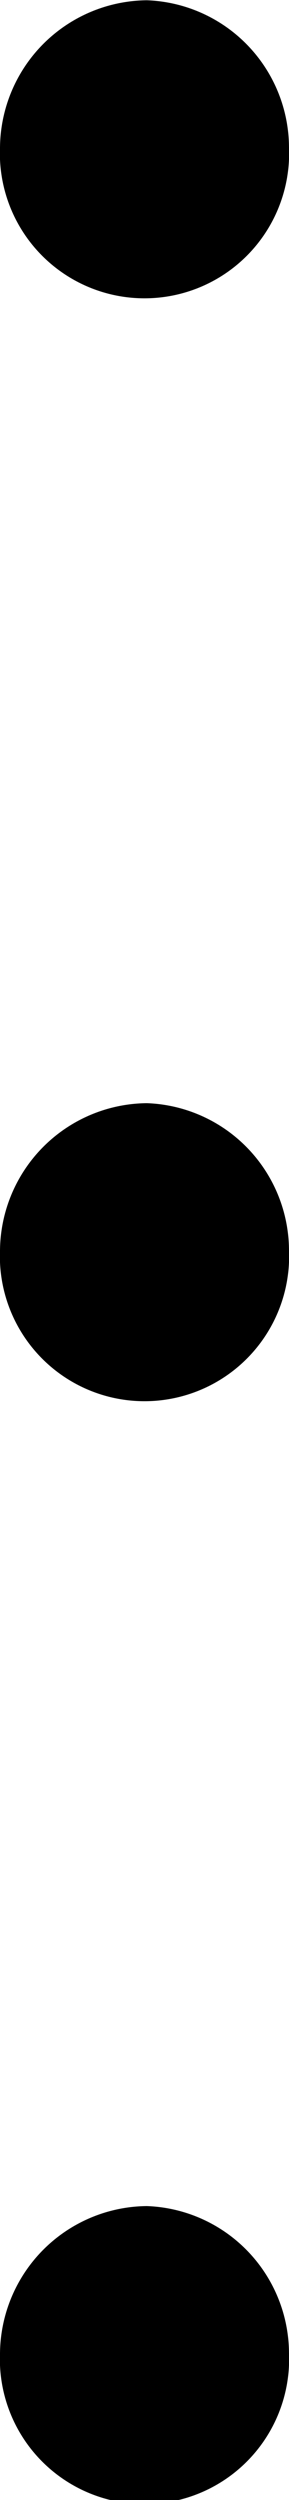 <svg xmlns="http://www.w3.org/2000/svg" xmlns:xlink="http://www.w3.org/1999/xlink" width="1.396" height="12.043" viewBox="0 0 1.047 9.033"><svg overflow="visible" x="148.712" y="131.831" transform="translate(-149.571 -130.768)"><path style="stroke:none" d="M1.906-.531a.534.534 0 0 0-.515-.531.537.537 0 0 0-.532.53.524.524 0 1 0 1.047 0zm0 0"/></svg><svg overflow="visible" x="148.712" y="135.816" transform="translate(-149.571 -130.768)"><path style="stroke:none" d="M1.906-.531a.534.534 0 0 0-.515-.531.537.537 0 0 0-.532.53.524.524 0 1 0 1.047 0zm0 0"/></svg><svg overflow="visible" x="148.712" y="139.801" transform="translate(-149.571 -130.768)"><path style="stroke:none" d="M1.906-.531a.534.534 0 0 0-.515-.531.537.537 0 0 0-.532.53.524.524 0 1 0 1.047 0zm0 0"/></svg></svg>